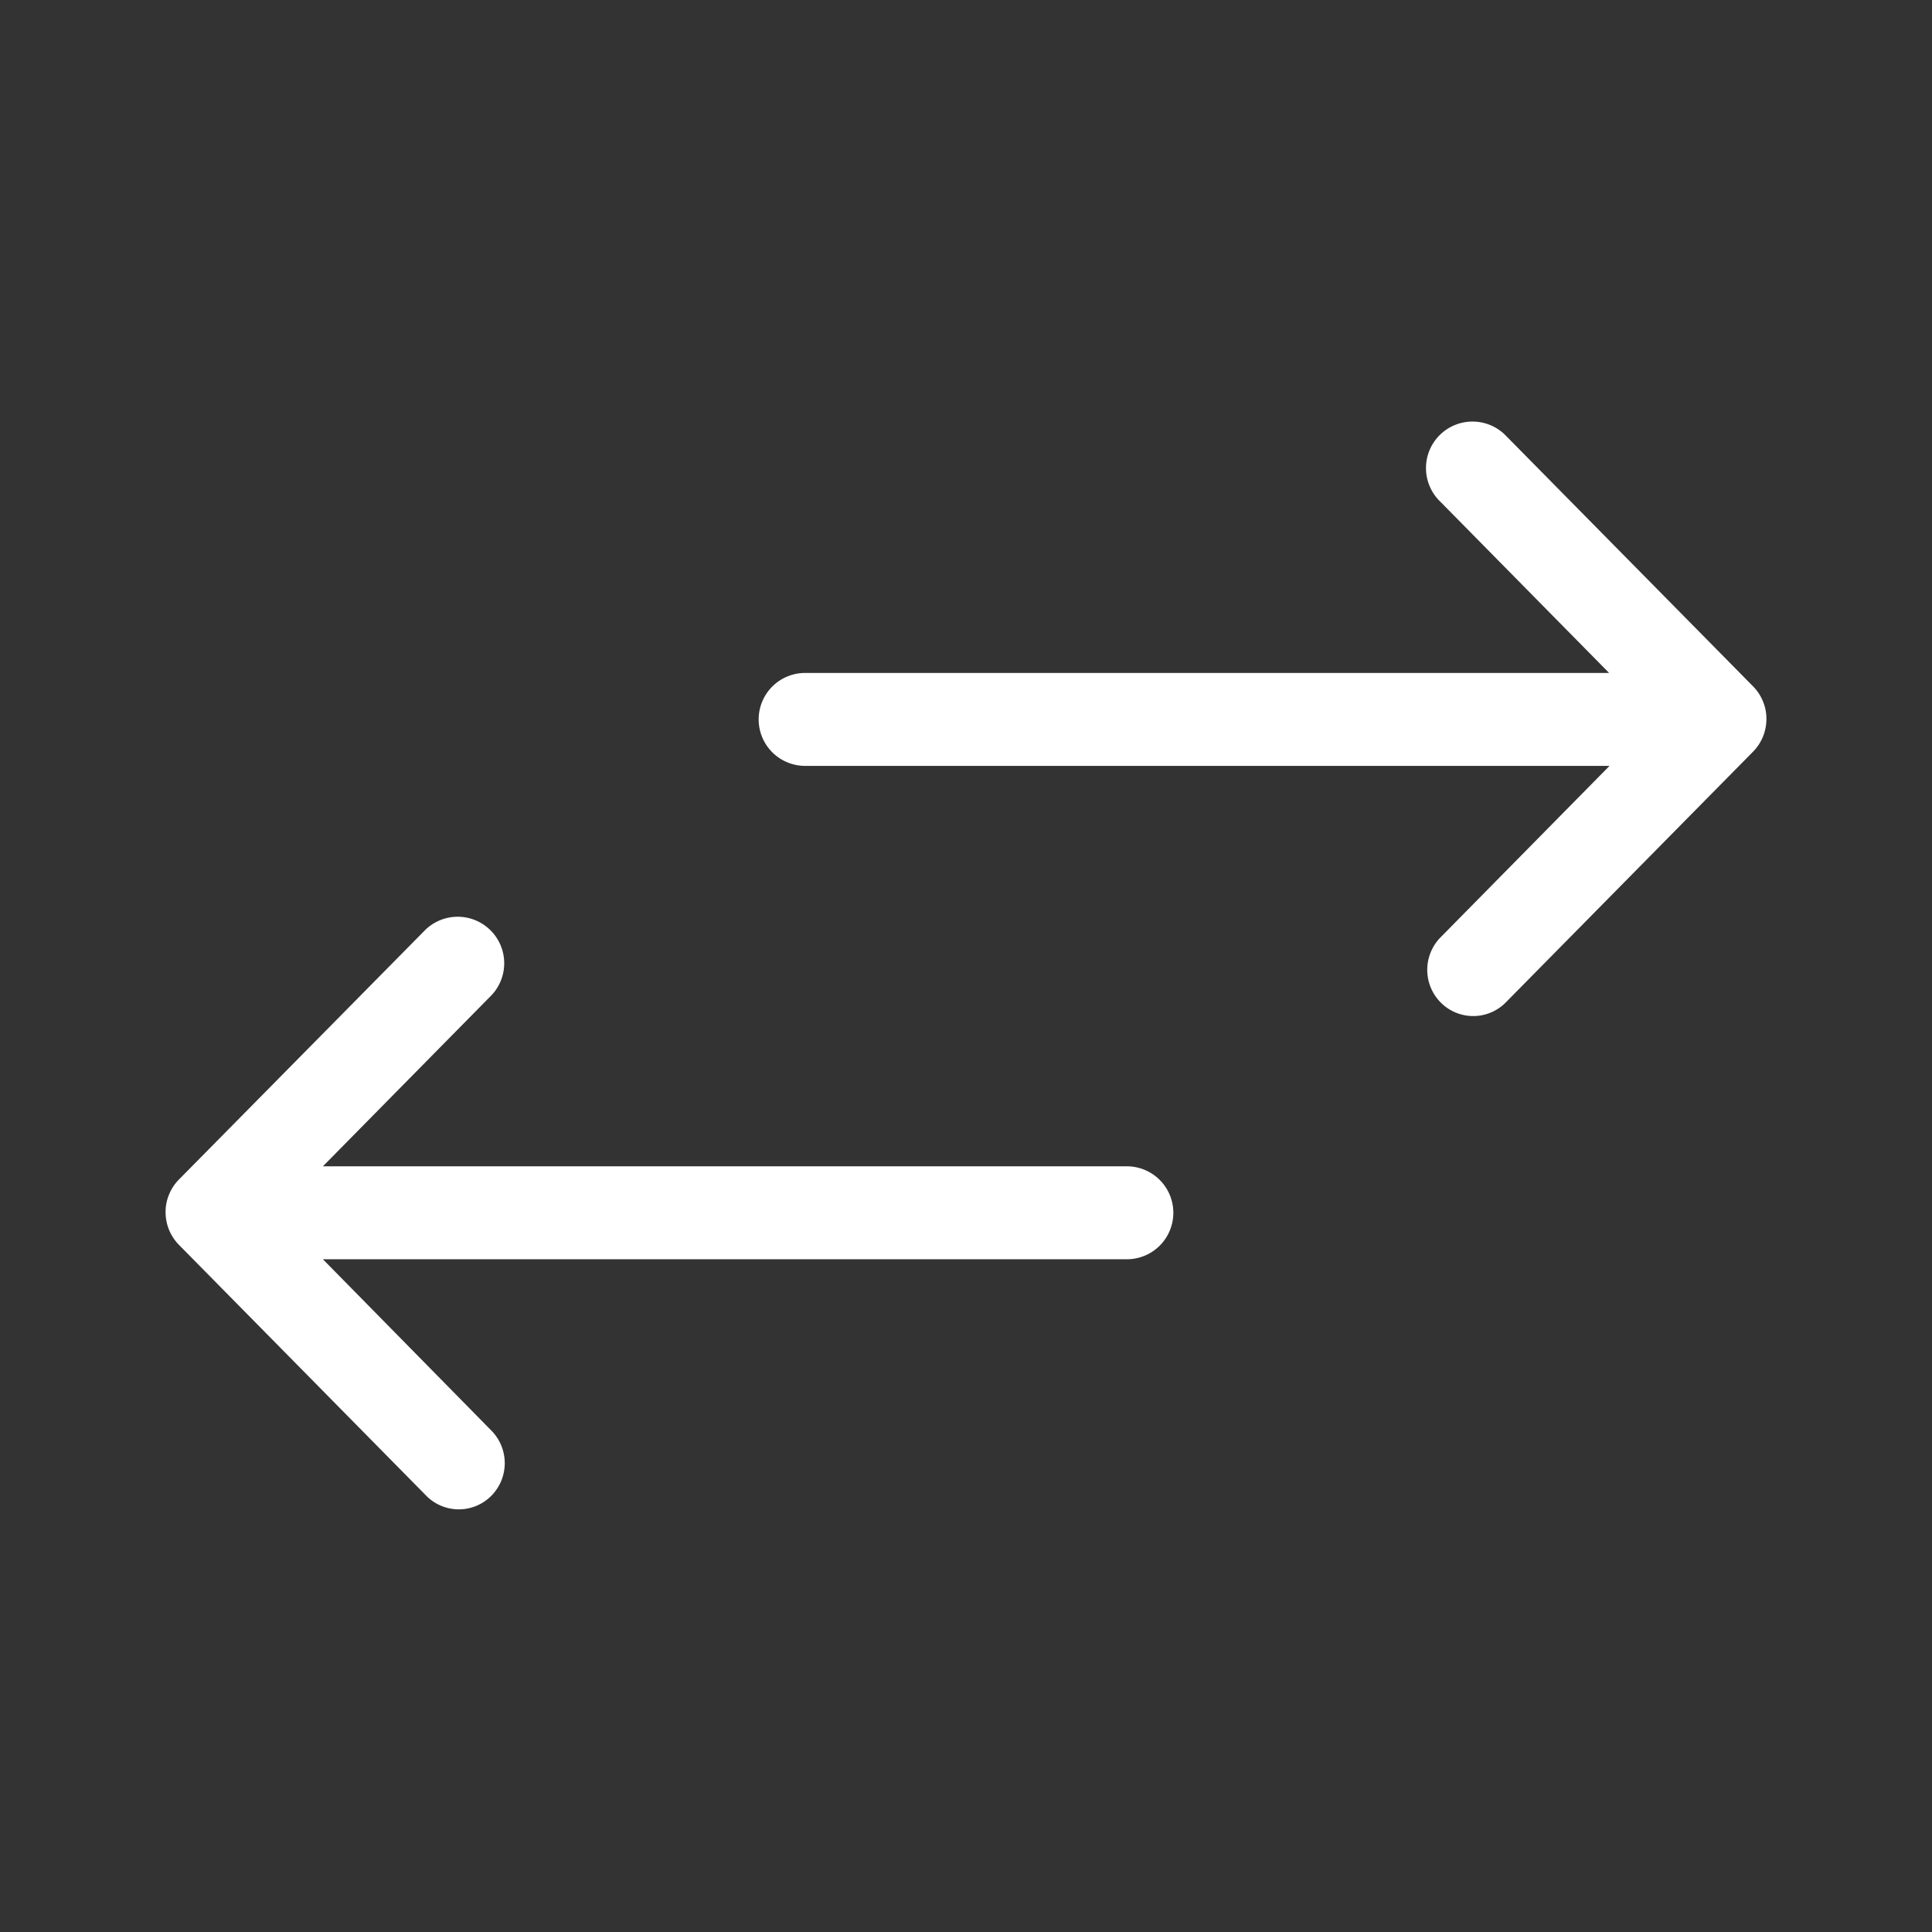 <svg xmlns="http://www.w3.org/2000/svg" width="38" height="38" viewBox="0 0 38 38">
    <rect x="0" y="0" width="38" height="38" fill="#333333" stroke="none"/>
    <defs>
        <clipPath id="clip-path">
            <path id="Rectangle_31" fill="none" stroke="#707070" d="M0 0H38V38H0z" transform="translate(701 1047)"/>
        </clipPath>
        <style>
            .cls-3{fill:#fff}
        </style>
    </defs>
    <g id="ic_swap" clip-path="url(#clip-path)" transform="translate(-701 -1047)">
        <g id="Icon_ionic-ios-swap" transform="translate(702 1048.002)">
            <path id="Path_313" d="M27.345 18.724a.912.912 0 0 1-.007-1.294l3.319-3.368H14.836a.914.914 0 0 1 0-1.828h15.813L27.33 8.866a.915.915 0 1 1 1.3-1.287l4.853 4.921a.894.894 0 0 1 .19.288.872.872 0 0 1 .07.352.916.916 0 0 1-.26.64l-4.852 4.92a.9.9 0 0 1-1.286.024z" class="cls-3"/>
            <path id="Path_314" d="M8.655 28.427a.912.912 0 0 0 .007-1.294l-3.311-3.367h15.813a.914.914 0 0 0 0-1.828H5.351L8.67 18.57a.915.915 0 0 0-1.3-1.287L2.517 22.2a.894.894 0 0 0-.19.288.872.872 0 0 0-.07.352.916.916 0 0 0 .26.64l4.852 4.922a.9.9 0 0 0 1.286.025z" class="cls-3"/>
        </g>
    </g>
</svg>
